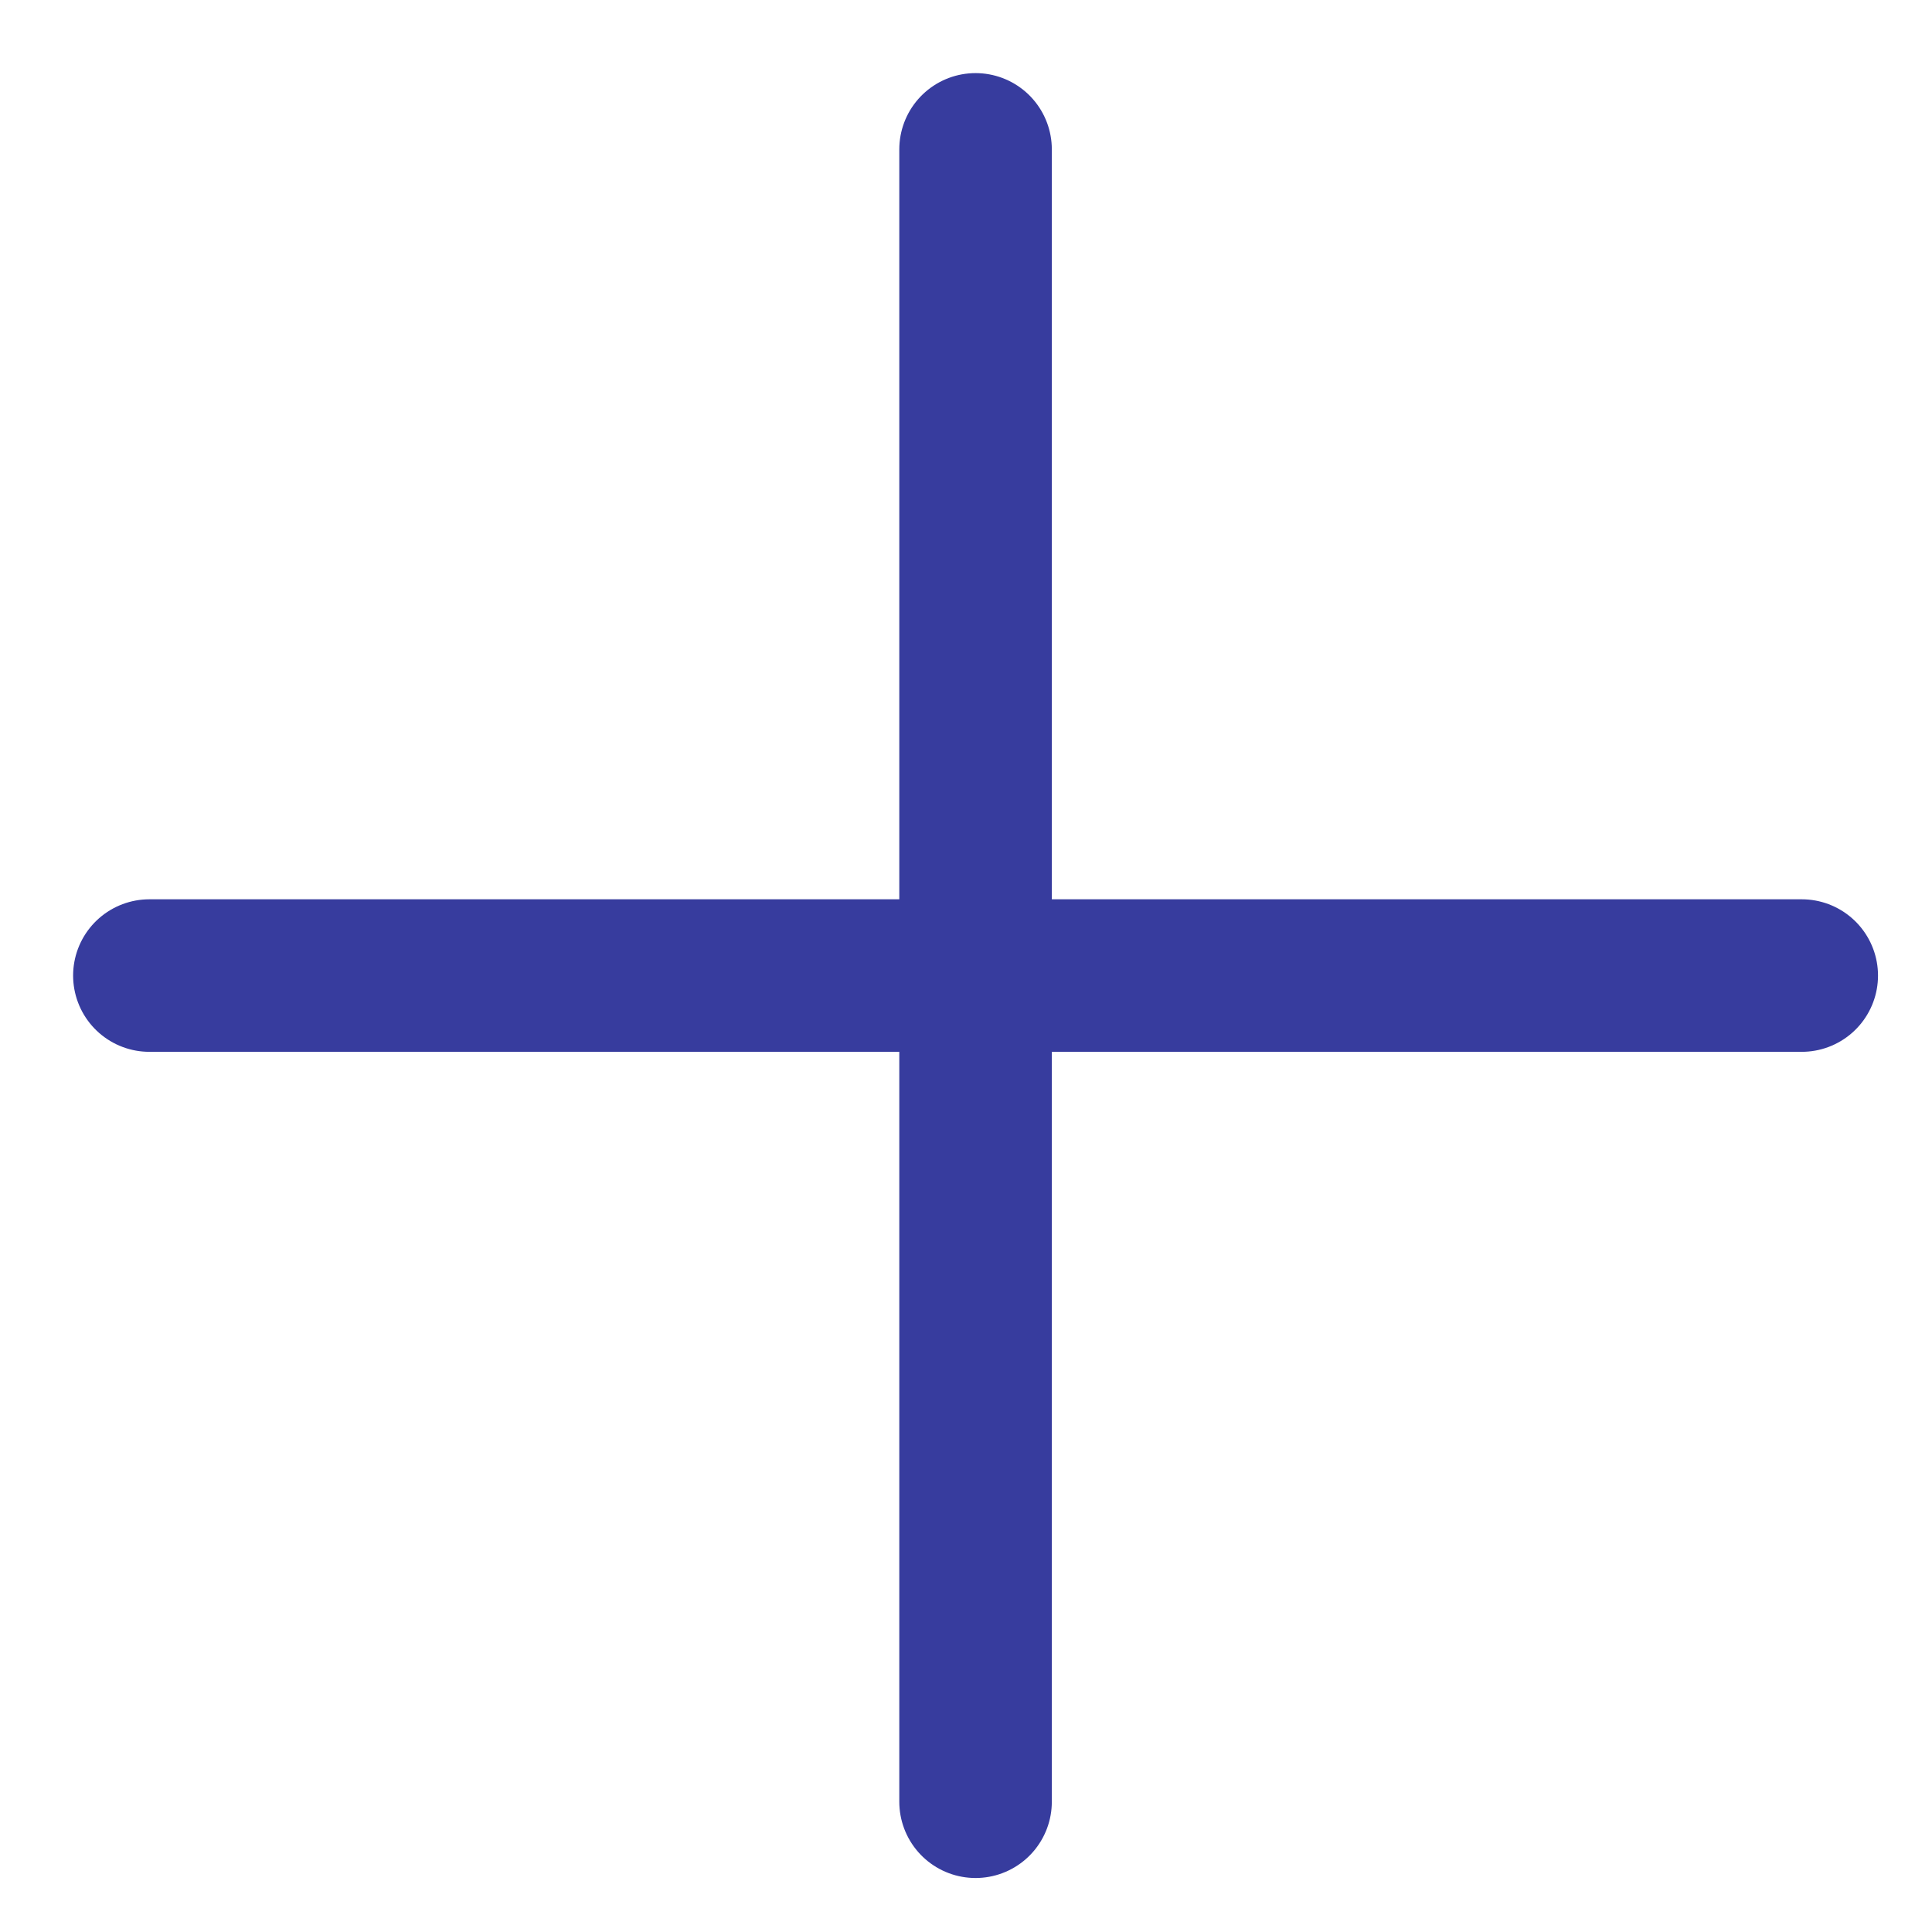 <svg width="19" height="19" viewBox="0 0 19 19" fill="none" xmlns="http://www.w3.org/2000/svg">
<path d="M17.719 9.594H1.469M9.594 1.469V17.719" stroke="#373C9E" stroke-width="1.5" stroke-linecap="round" stroke-linejoin="round"/>
</svg>
